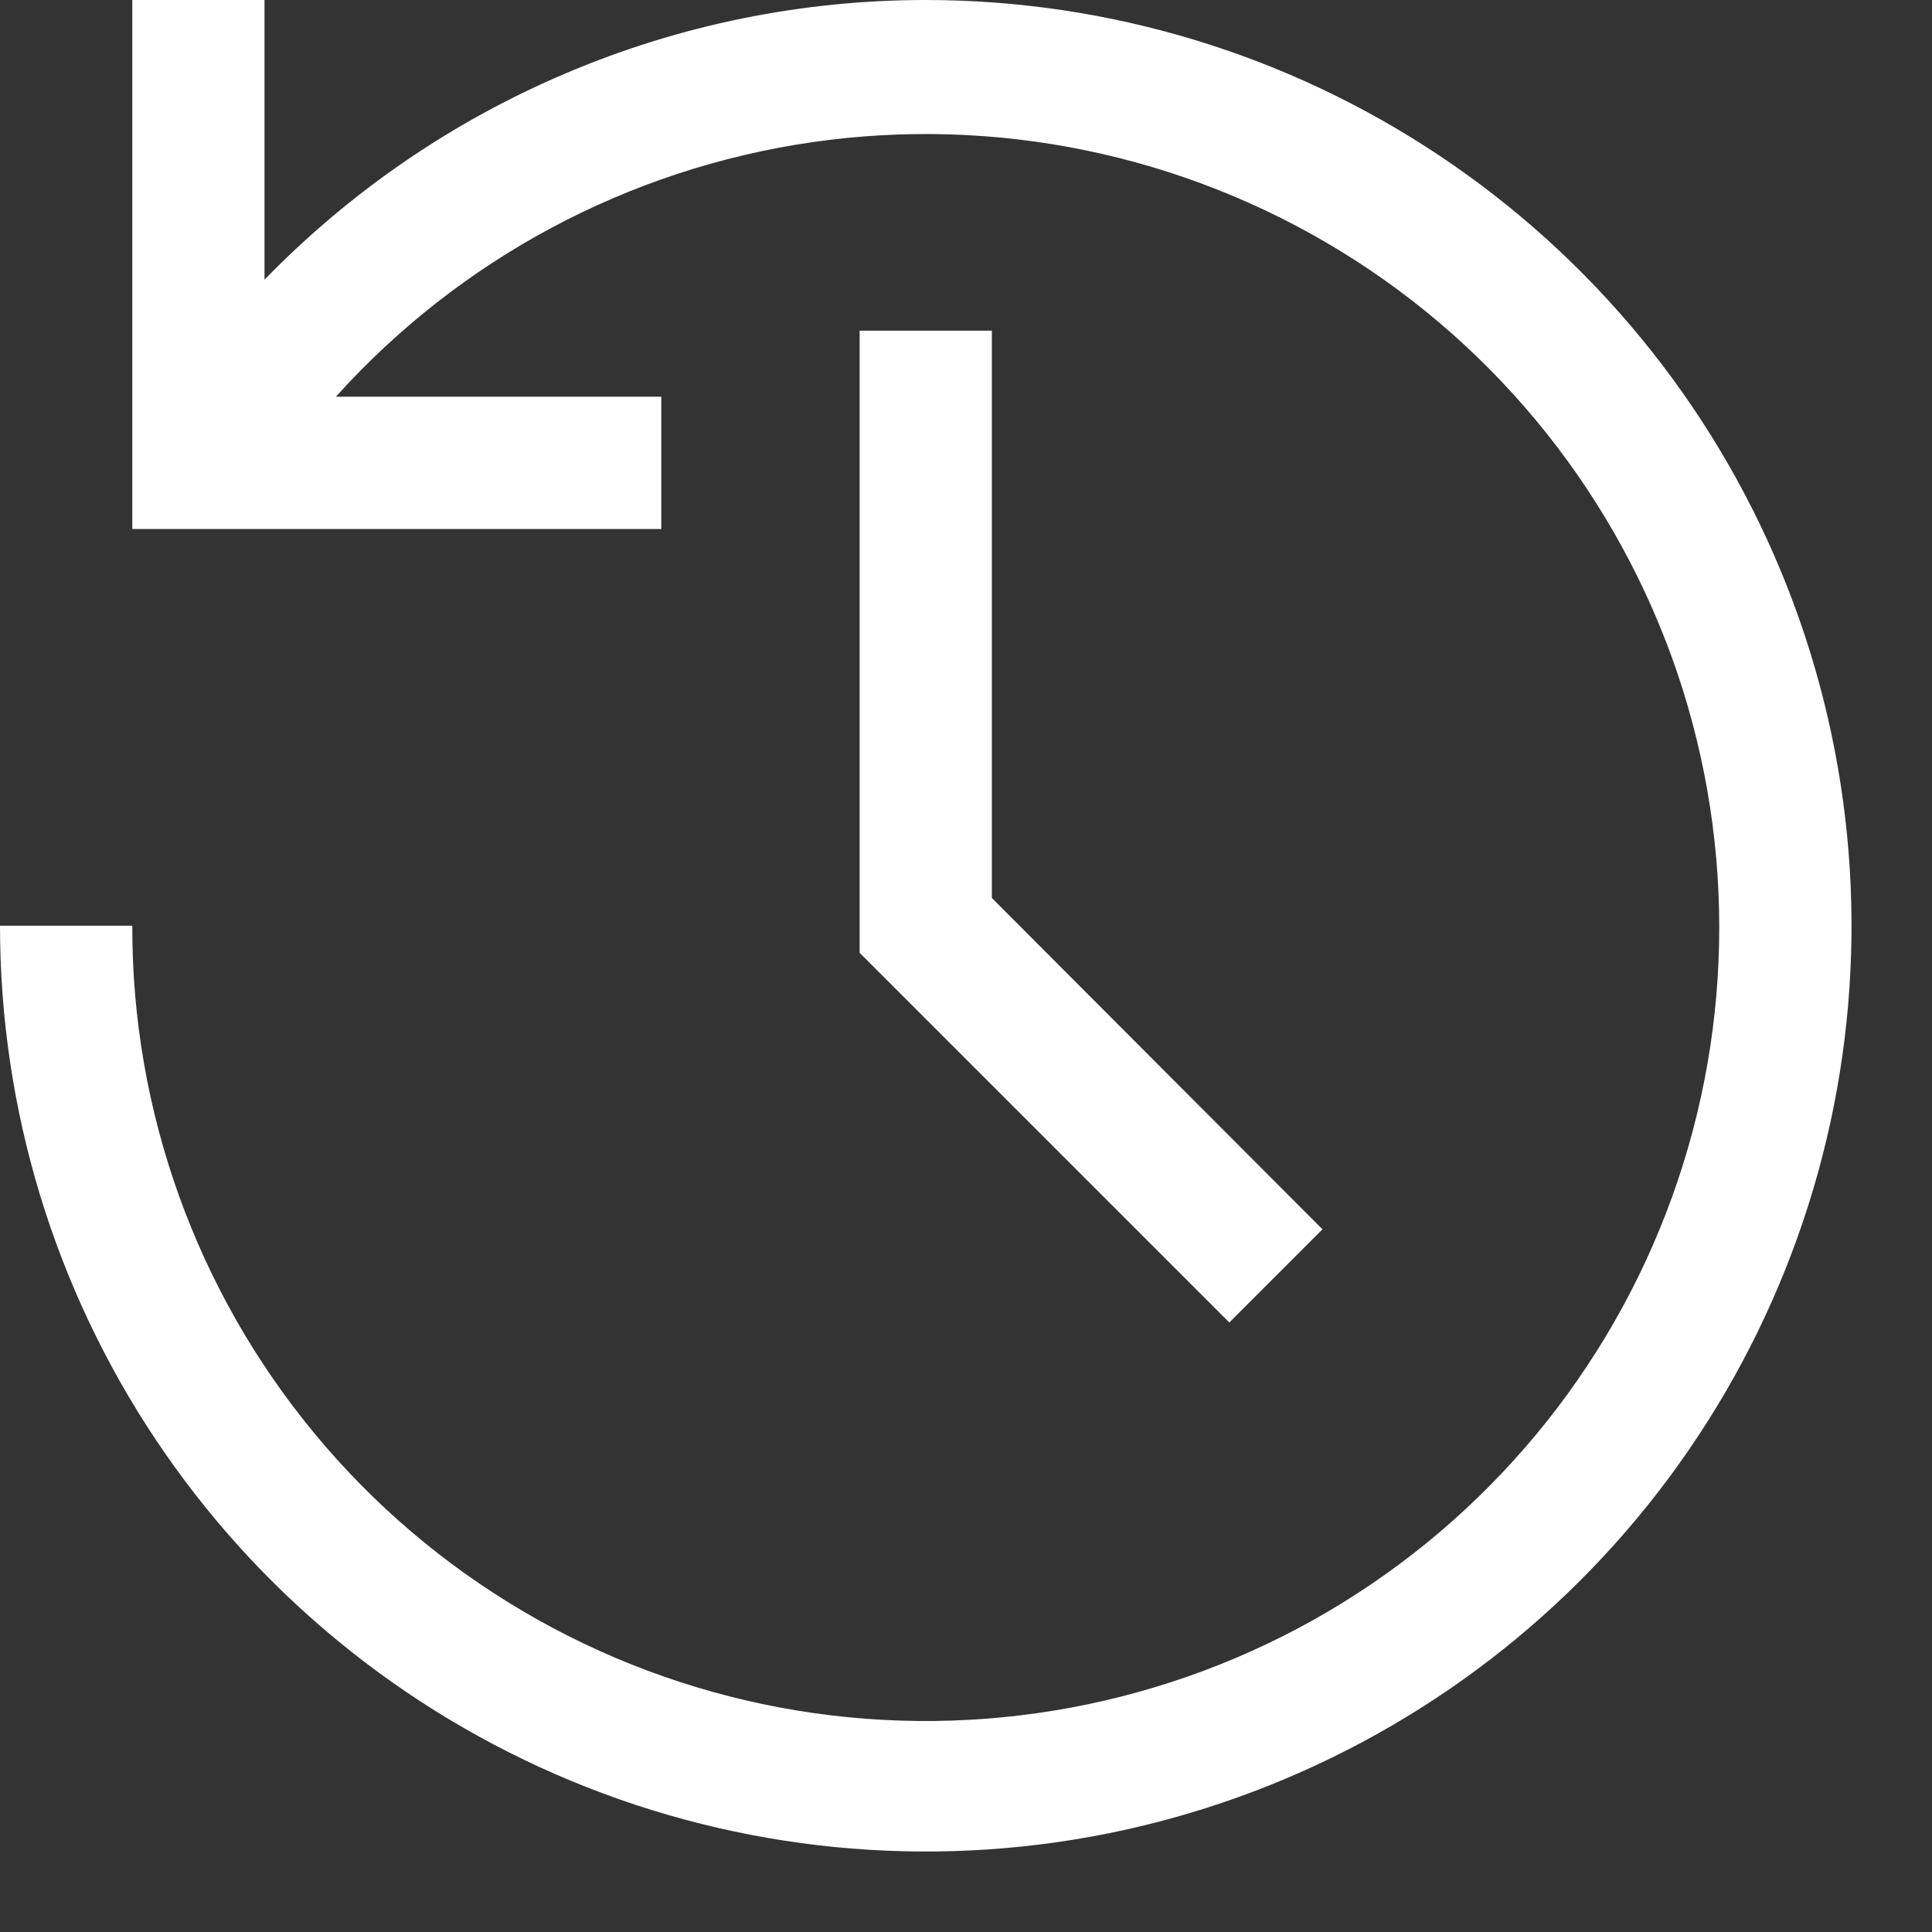 <svg width="21" height="21" viewBox="0 0 21 21" fill="none" xmlns="http://www.w3.org/2000/svg">
<rect x="0" y="0" width="21" height="21" fill="#333333" stroke="none"/>
<path d="M13.362 14.375L9.344 10.357V3.594H10.781V9.761L14.375 13.362L13.362 14.375Z" fill="white"/>
<path d="M10.062 0C8.722 0 7.395 0.269 6.161 0.792C4.926 1.314 3.809 2.079 2.875 3.04V0H1.438V5.75H7.188V4.312H3.651C5 2.814 6.83 1.835 8.825 1.546C10.82 1.257 12.853 1.676 14.572 2.73C16.29 3.783 17.585 5.406 18.232 7.315C18.878 9.224 18.836 11.3 18.111 13.181C17.387 15.062 16.027 16.63 14.267 17.613C12.507 18.595 10.458 18.93 8.477 18.56C6.496 18.189 4.706 17.137 3.421 15.584C2.135 14.032 1.433 12.078 1.438 10.062H0C0 12.053 0.59 13.998 1.696 15.653C2.802 17.308 4.373 18.597 6.212 19.359C8.05 20.121 10.074 20.32 12.026 19.932C13.977 19.543 15.771 18.585 17.178 17.178C18.585 15.771 19.543 13.977 19.932 12.026C20.32 10.074 20.121 8.05 19.359 6.212C18.597 4.373 17.308 2.802 15.653 1.696C13.998 0.59 12.053 0 10.062 0Z" fill="white"/>
</svg>
